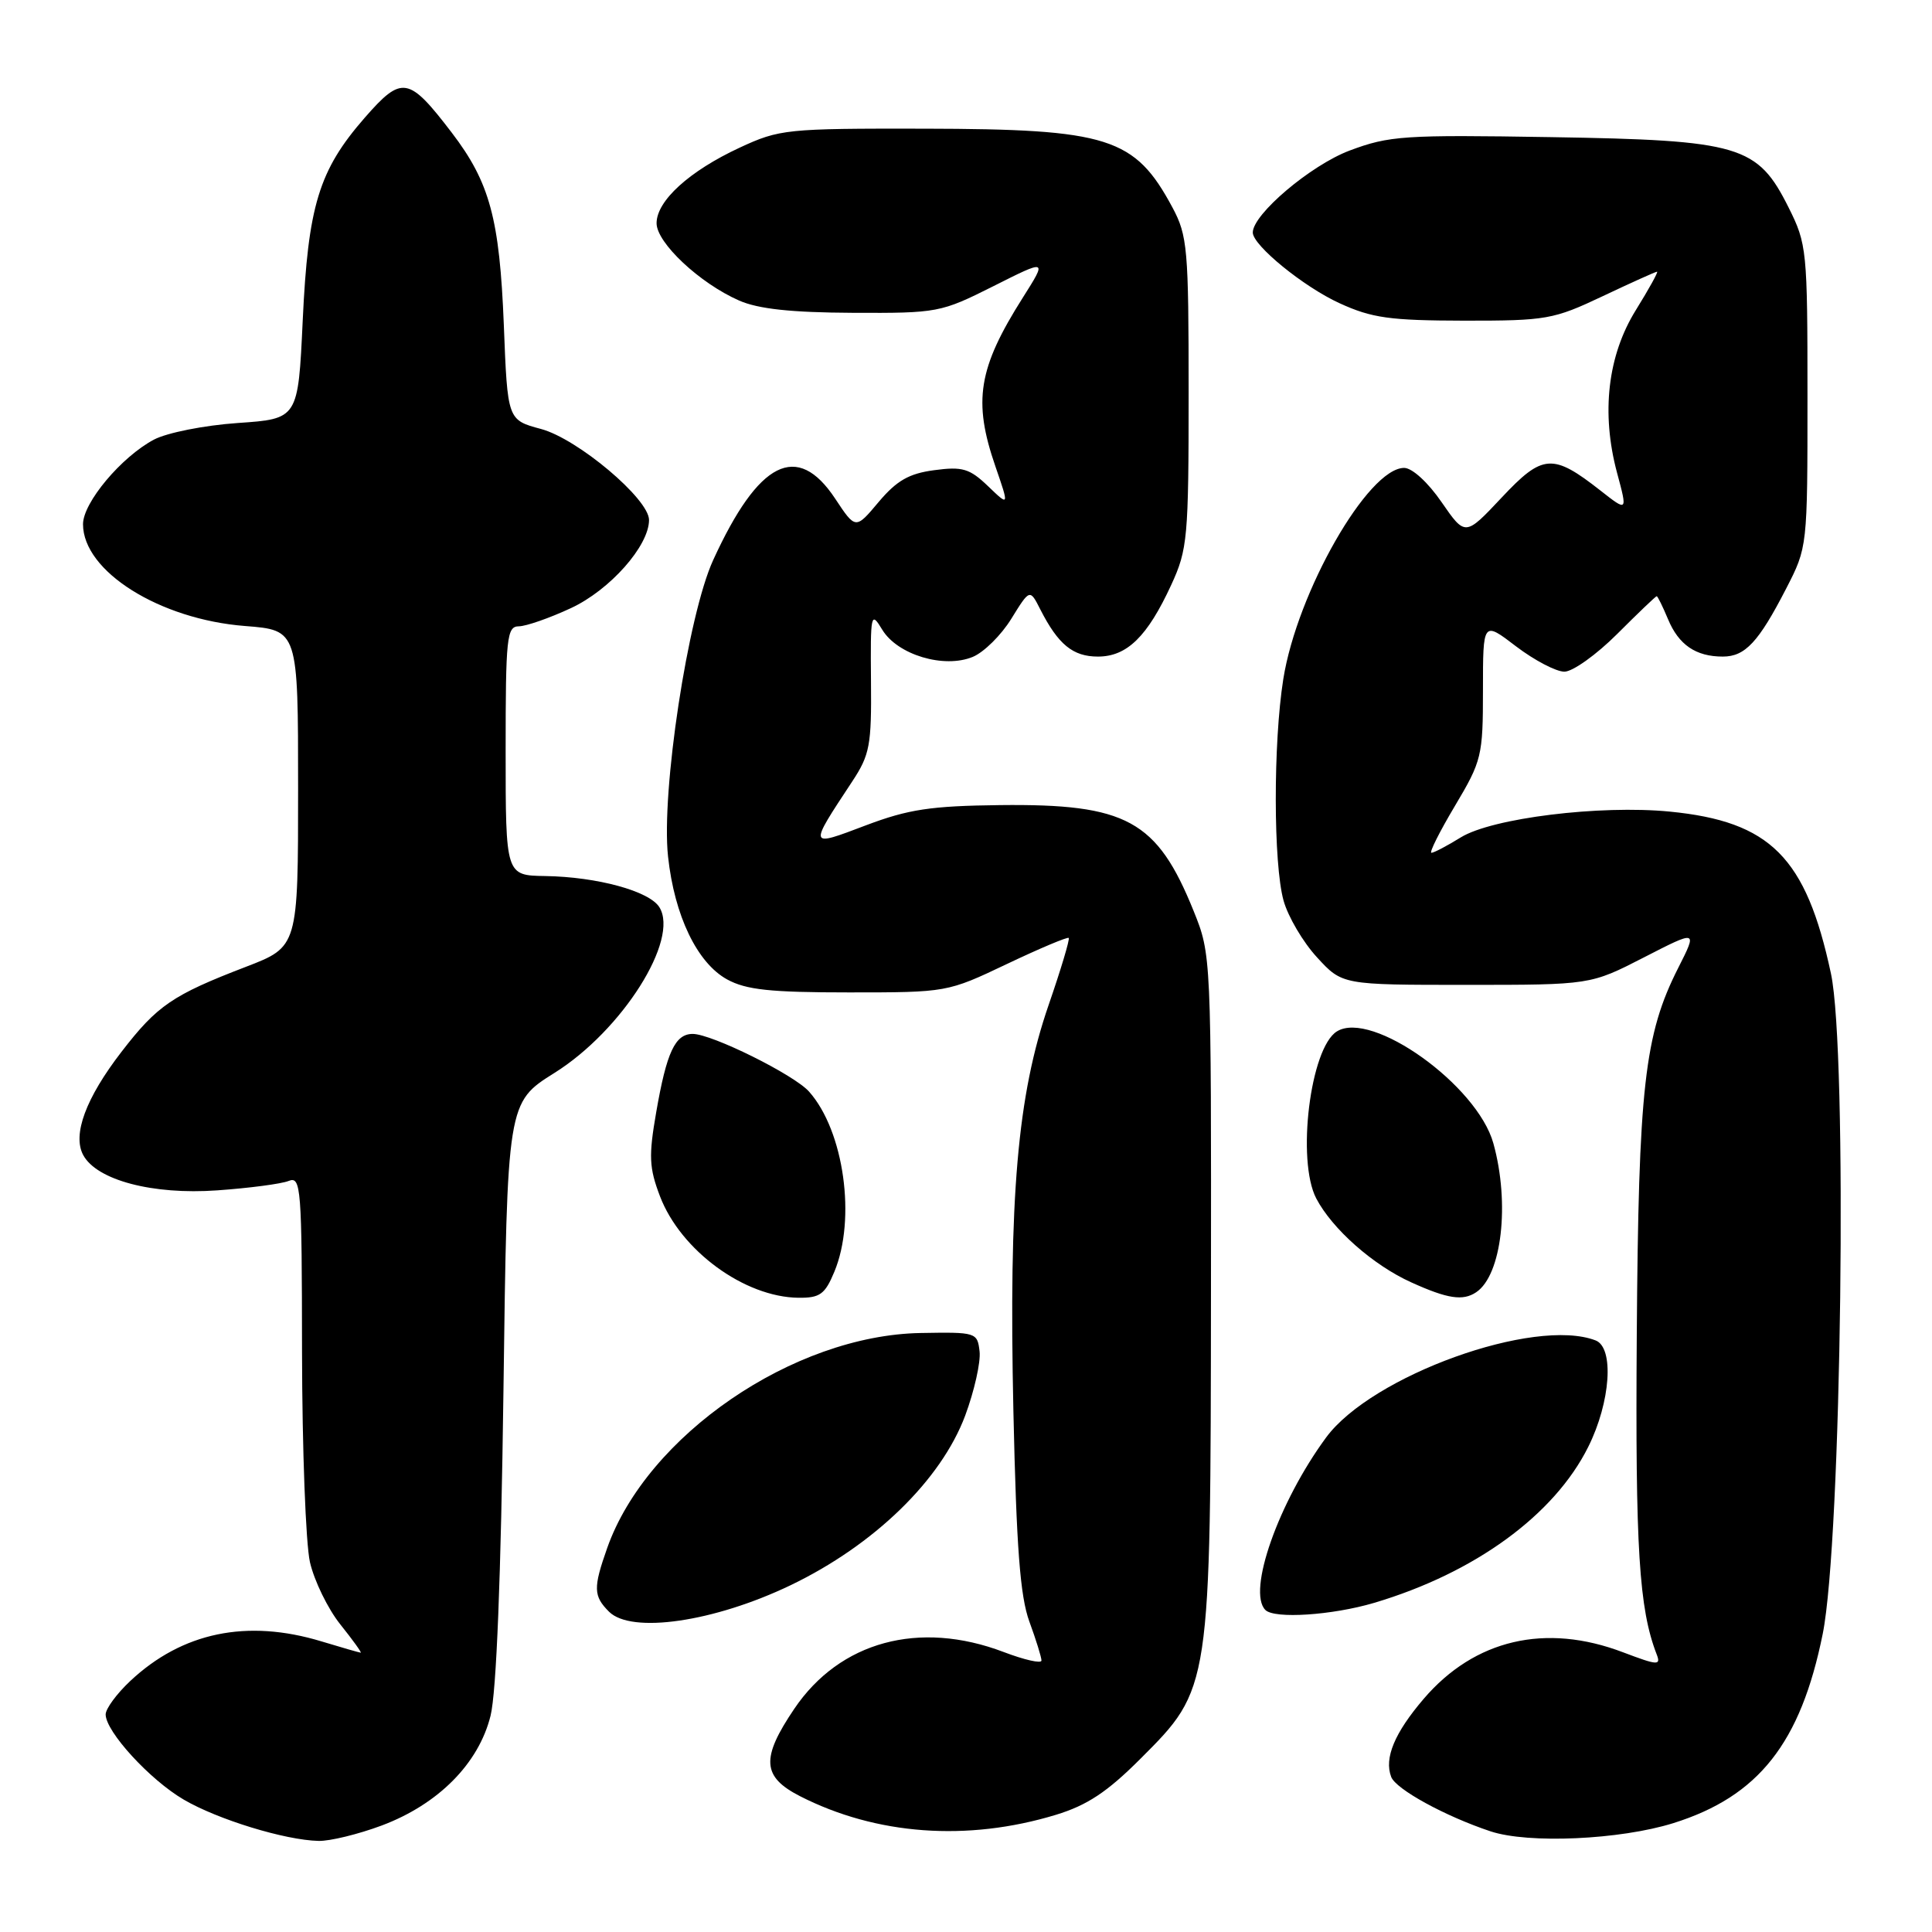 <?xml version="1.0" encoding="UTF-8" standalone="no"?>
<!DOCTYPE svg PUBLIC "-//W3C//DTD SVG 1.1//EN" "http://www.w3.org/Graphics/SVG/1.1/DTD/svg11.dtd" >
<svg xmlns="http://www.w3.org/2000/svg" xmlns:xlink="http://www.w3.org/1999/xlink" version="1.1" viewBox="0 0 256 256">
 <g >
 <path fill="currentColor"
d=" M 50.58 241.89 C 58.07 239.08 63.43 233.68 65.00 227.35 C 65.78 224.21 66.38 209.02 66.71 184.30 C 67.21 146.09 67.21 146.09 73.48 142.16 C 82.44 136.54 90.05 124.51 87.37 120.21 C 86.04 118.07 79.13 116.19 72.25 116.08 C 67.00 116.00 67.00 116.00 67.00 99.50 C 67.00 84.46 67.15 83.00 68.75 82.99 C 69.71 82.98 72.82 81.90 75.65 80.58 C 80.82 78.18 86.00 72.33 86.00 68.90 C 86.00 66.11 76.54 58.14 71.68 56.84 C 67.25 55.65 67.25 55.65 66.76 43.08 C 66.20 28.99 64.90 24.18 59.87 17.59 C 54.14 10.10 53.27 9.95 48.32 15.61 C 42.25 22.57 40.82 27.26 40.11 42.50 C 39.50 55.50 39.50 55.50 31.50 56.05 C 27.04 56.36 22.13 57.34 20.40 58.25 C 16.08 60.54 11.00 66.60 11.00 69.46 C 11.00 75.70 21.14 82.07 32.48 82.95 C 39.50 83.50 39.50 83.50 39.50 104.47 C 39.50 125.45 39.50 125.45 32.58 128.11 C 22.85 131.85 20.84 133.22 16.10 139.37 C 11.37 145.50 9.58 150.34 11.02 153.04 C 12.81 156.38 20.23 158.34 28.77 157.73 C 33.02 157.43 37.29 156.87 38.25 156.48 C 39.89 155.83 40.00 157.30 40.02 179.14 C 40.04 191.99 40.51 204.53 41.07 207.00 C 41.64 209.47 43.45 213.19 45.10 215.25 C 46.75 217.31 47.96 219.00 47.80 218.99 C 47.63 218.98 45.29 218.31 42.59 217.49 C 32.73 214.50 24.14 216.28 17.25 222.75 C 15.46 224.43 14.00 226.42 14.00 227.17 C 14.00 229.44 19.86 235.84 24.35 238.46 C 28.84 241.09 37.76 243.83 42.21 243.93 C 43.70 243.97 47.47 243.05 50.58 241.89 Z  M 221.71 241.58 C 233.02 238.04 238.60 230.97 241.52 216.50 C 244.02 204.10 244.83 139.34 242.61 129.00 C 239.31 113.58 234.60 108.85 221.24 107.54 C 211.98 106.64 197.71 108.40 193.56 110.96 C 191.75 112.08 190.00 113.00 189.67 113.00 C 189.35 113.00 190.75 110.20 192.79 106.78 C 196.34 100.82 196.50 100.17 196.50 91.43 C 196.50 82.29 196.50 82.29 200.89 85.65 C 203.31 87.49 206.19 89.00 207.29 89.00 C 208.39 89.00 211.54 86.75 214.29 84.00 C 217.04 81.25 219.39 79.00 219.52 79.00 C 219.65 79.00 220.32 80.37 221.02 82.04 C 222.43 85.44 224.70 87.00 228.28 87.00 C 231.24 87.00 233.02 85.09 236.67 78.00 C 239.50 72.50 239.50 72.49 239.50 52.50 C 239.50 33.17 239.42 32.33 237.00 27.50 C 232.88 19.26 230.59 18.58 205.50 18.17 C 186.03 17.85 184.09 17.98 178.83 19.95 C 173.68 21.89 166.00 28.39 166.00 30.81 C 166.00 32.51 172.74 38.01 177.50 40.18 C 181.78 42.14 184.16 42.47 194.00 42.49 C 204.92 42.50 205.85 42.33 212.36 39.25 C 216.14 37.46 219.38 36.00 219.57 36.00 C 219.76 36.00 218.50 38.28 216.77 41.07 C 213.02 47.10 212.14 54.72 214.27 62.66 C 215.66 67.82 215.66 67.82 212.08 65.01 C 205.74 60.04 204.42 60.13 198.97 65.94 C 194.15 71.07 194.15 71.07 191.02 66.54 C 189.22 63.92 187.12 62.00 186.06 62.00 C 181.28 62.00 171.87 78.46 170.04 90.00 C 168.70 98.46 168.72 114.46 170.08 119.34 C 170.67 121.46 172.65 124.83 174.50 126.84 C 177.85 130.50 177.85 130.50 194.29 130.50 C 210.74 130.50 210.74 130.50 217.83 126.86 C 224.92 123.22 224.92 123.22 222.38 128.24 C 217.89 137.10 217.11 144.02 216.88 177.00 C 216.68 205.21 217.18 213.15 219.51 219.19 C 220.10 220.71 219.69 220.69 215.07 218.94 C 204.80 215.03 195.39 217.23 188.66 225.09 C 184.78 229.62 183.39 232.96 184.34 235.45 C 184.97 237.09 191.49 240.66 197.50 242.66 C 202.53 244.33 214.65 243.78 221.71 241.58 Z  M 139.92 240.47 C 144.05 239.21 146.70 237.46 151.10 233.06 C 160.44 223.72 160.41 223.91 160.46 171.00 C 160.50 126.68 160.49 126.48 158.17 120.73 C 153.31 108.69 149.29 106.49 132.50 106.68 C 123.33 106.79 120.38 107.23 114.74 109.36 C 107.08 112.26 107.11 112.37 112.91 103.57 C 115.26 100.01 115.49 98.76 115.41 90.24 C 115.33 81.24 115.40 80.95 116.91 83.45 C 118.93 86.77 125.09 88.62 128.90 87.04 C 130.37 86.43 132.67 84.16 134.01 81.98 C 136.46 78.02 136.46 78.02 137.85 80.76 C 140.22 85.41 142.17 87.00 145.48 87.00 C 149.33 87.00 152.04 84.35 155.20 77.49 C 157.36 72.80 157.50 71.28 157.50 52.00 C 157.50 32.95 157.35 31.22 155.36 27.50 C 150.37 18.20 146.89 17.10 122.50 17.05 C 104.19 17.02 103.30 17.11 98.00 19.57 C 91.33 22.67 87.00 26.61 87.00 29.58 C 87.00 32.17 92.71 37.53 97.93 39.82 C 100.47 40.94 104.82 41.41 113.00 41.45 C 124.25 41.50 124.66 41.42 131.63 37.92 C 138.76 34.33 138.76 34.33 135.54 39.42 C 129.61 48.78 128.90 53.13 131.90 61.81 C 133.73 67.12 133.73 67.12 130.92 64.42 C 128.48 62.08 127.53 61.80 123.80 62.30 C 120.45 62.74 118.82 63.68 116.43 66.51 C 113.37 70.16 113.37 70.16 110.67 66.08 C 105.64 58.48 100.52 61.06 94.50 74.21 C 91.15 81.53 87.59 104.92 88.52 113.50 C 89.37 121.35 92.38 127.60 96.35 129.78 C 98.87 131.16 102.08 131.50 112.50 131.50 C 125.46 131.50 125.53 131.49 133.41 127.74 C 137.76 125.67 141.45 124.12 141.61 124.28 C 141.78 124.44 140.58 128.44 138.95 133.16 C 134.81 145.16 133.66 158.52 134.28 187.00 C 134.68 205.04 135.17 211.52 136.40 214.88 C 137.28 217.28 138.00 219.60 138.00 220.03 C 138.00 220.46 135.75 219.95 132.99 218.90 C 121.80 214.65 111.28 217.50 105.25 226.42 C 100.81 232.98 100.97 235.43 106.00 238.00 C 116.11 243.16 128.19 244.04 139.92 240.47 Z  M 104.76 210.05 C 115.83 204.73 124.69 196.12 127.89 187.58 C 129.10 184.32 129.96 180.50 129.80 179.08 C 129.51 176.55 129.36 176.50 122.00 176.63 C 105.11 176.92 85.72 190.22 80.46 205.11 C 78.59 210.40 78.62 211.48 80.70 213.56 C 83.66 216.51 94.61 214.92 104.76 210.05 Z  M 182.07 212.39 C 195.41 208.43 205.95 200.75 210.45 191.72 C 213.42 185.77 213.91 178.56 211.42 177.61 C 203.33 174.50 181.76 182.27 175.72 190.47 C 169.41 199.04 165.23 210.90 167.67 213.33 C 168.87 214.54 176.53 214.03 182.07 212.39 Z  M 110.55 168.53 C 113.47 161.53 111.84 149.86 107.21 144.65 C 105.23 142.41 94.31 137.00 91.79 137.00 C 89.46 137.00 88.33 139.41 86.95 147.38 C 85.94 153.19 86.01 154.73 87.45 158.51 C 90.19 165.69 98.63 171.88 105.80 171.96 C 108.64 171.99 109.31 171.51 110.55 168.53 Z  M 195.60 171.23 C 198.99 168.97 200.09 159.46 197.88 151.50 C 195.74 143.79 181.76 133.79 177.14 136.67 C 173.61 138.87 171.78 153.76 174.41 158.80 C 176.54 162.86 181.95 167.64 187.00 169.92 C 191.81 172.10 193.84 172.41 195.60 171.23 Z "/>
</g>
</svg>